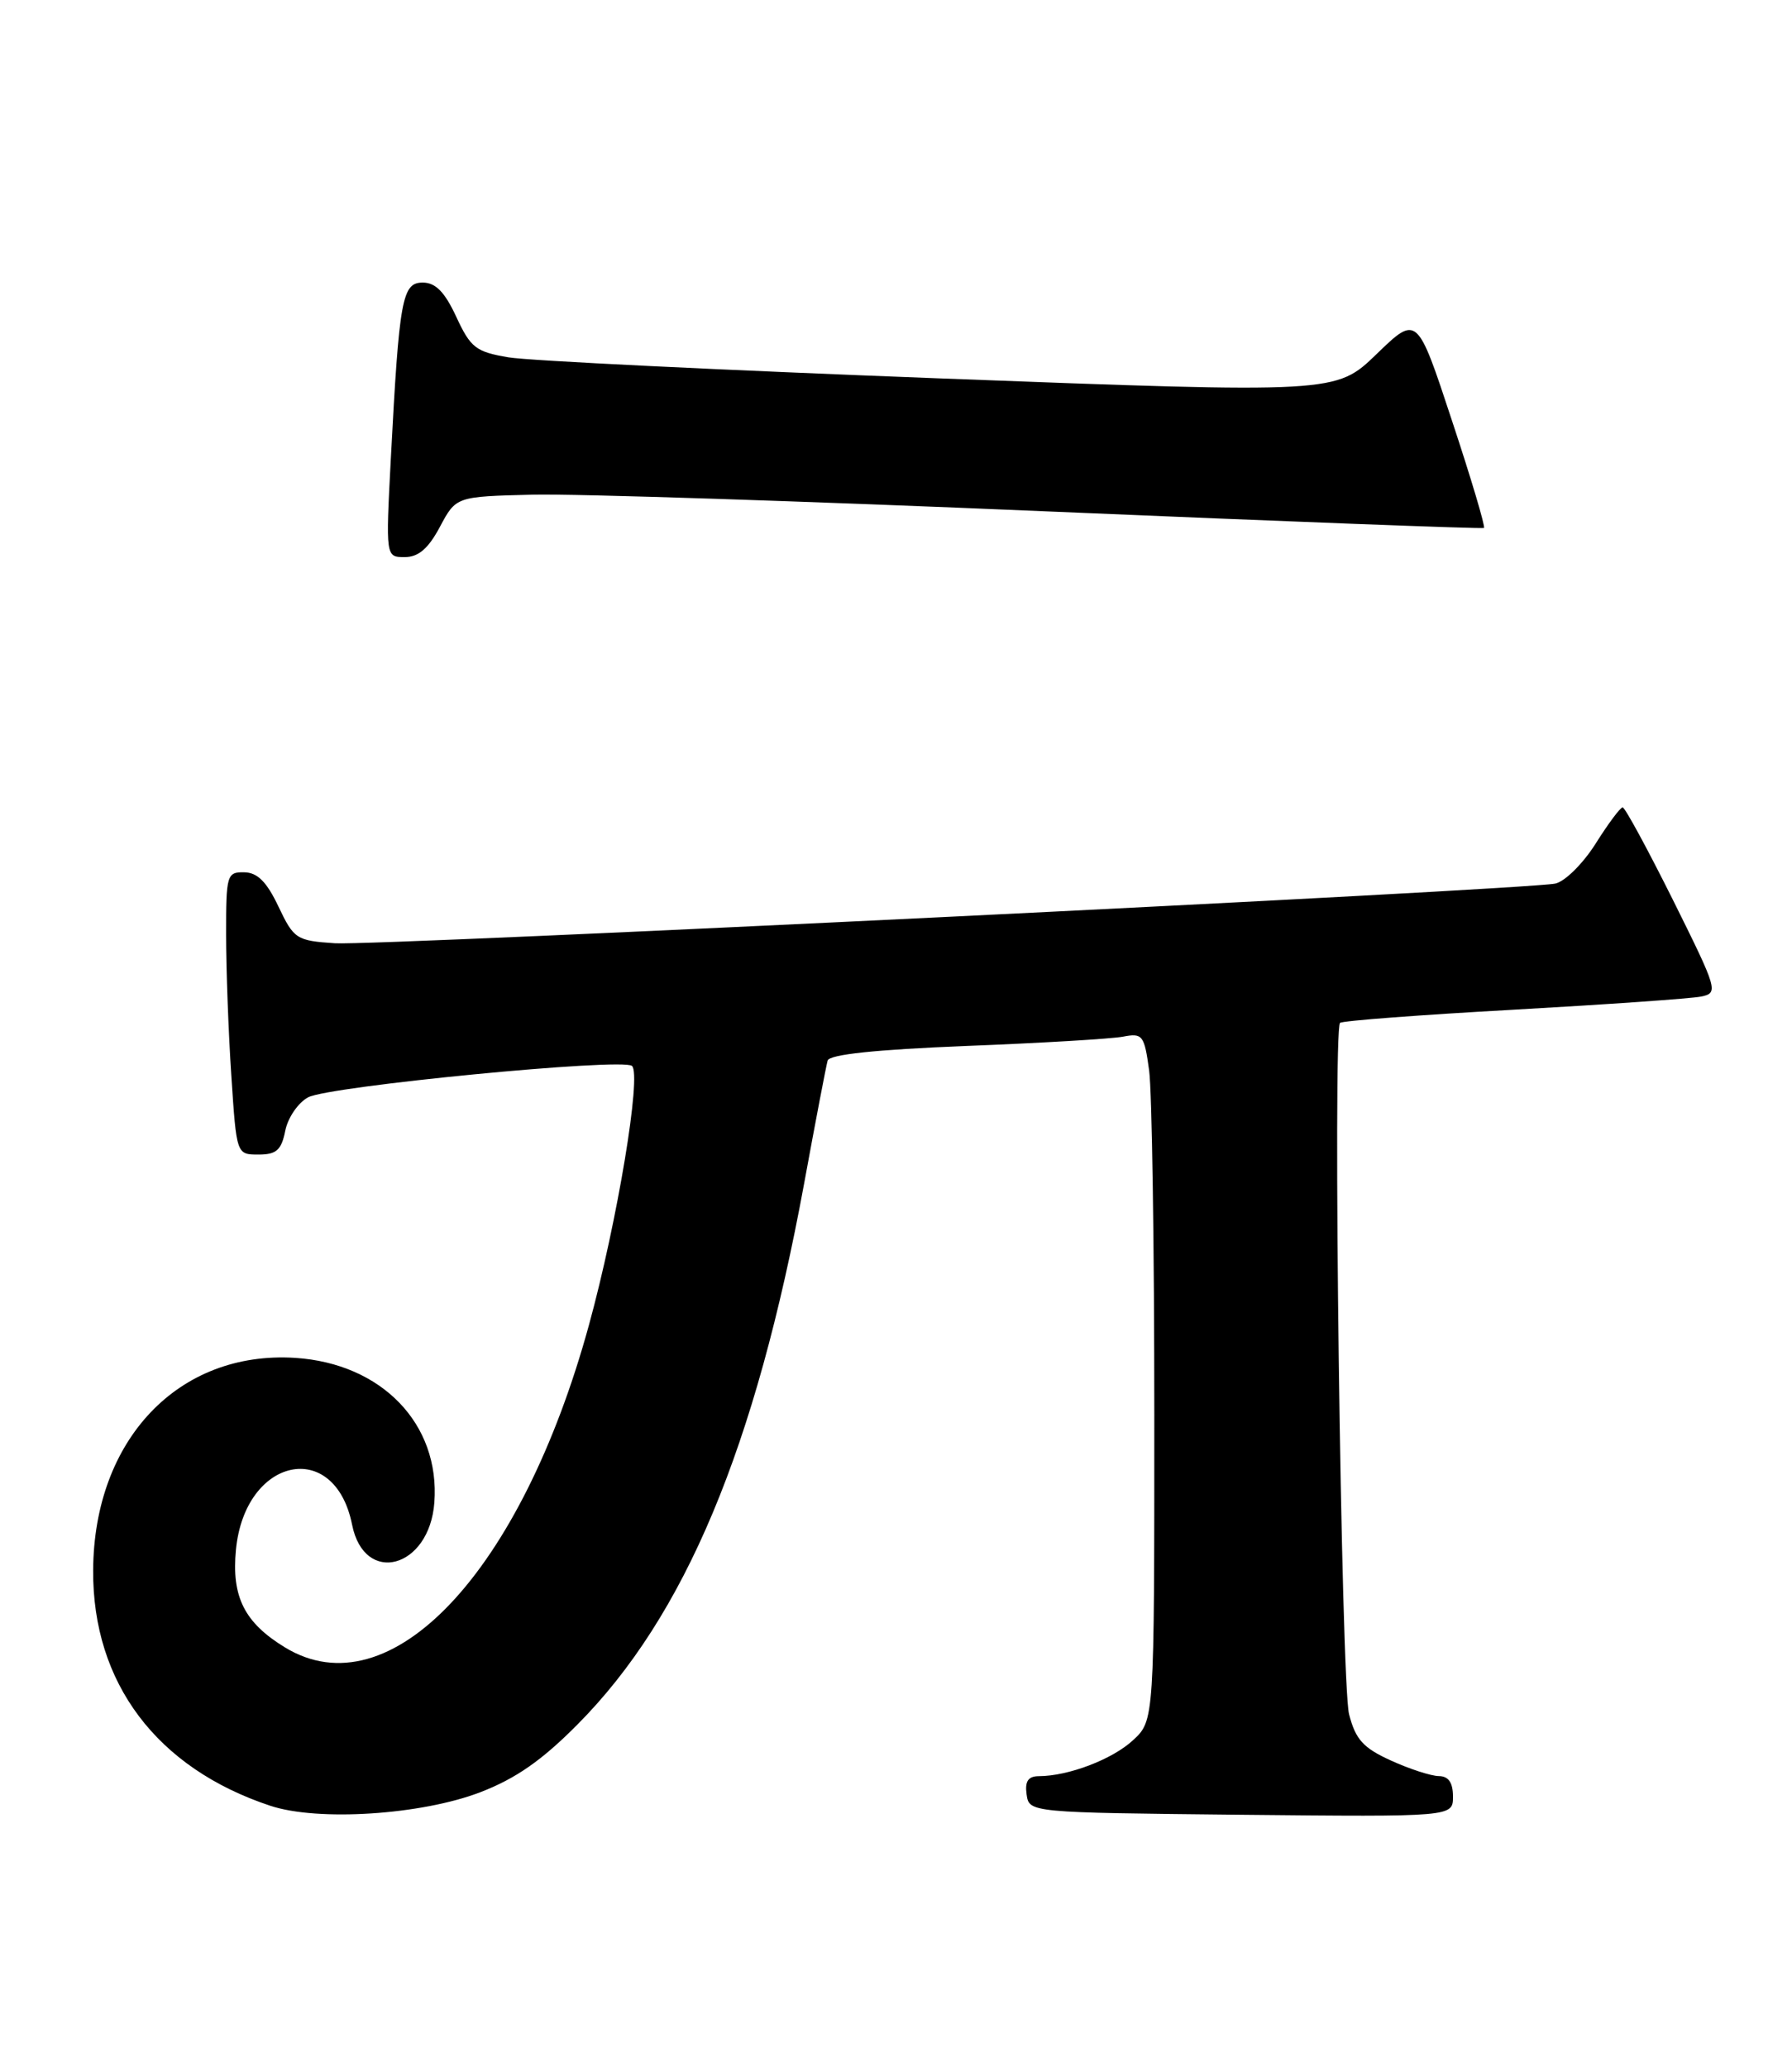 <?xml version="1.0" encoding="UTF-8" standalone="no"?>
<!DOCTYPE svg PUBLIC "-//W3C//DTD SVG 1.1//EN" "http://www.w3.org/Graphics/SVG/1.1/DTD/svg11.dtd" >
<svg xmlns="http://www.w3.org/2000/svg" xmlns:xlink="http://www.w3.org/1999/xlink" version="1.1" viewBox="0 0 222 256">
 <g >
 <path fill="currentColor"
d=" M 59.50 221.98 C 63.89 220.29 67.13 218.04 71.54 213.59 C 84.86 200.17 93.59 179.34 99.62 146.58 C 101.04 138.83 102.35 131.99 102.53 131.36 C 102.75 130.60 108.45 130.00 119.68 129.55 C 128.93 129.19 137.67 128.67 139.11 128.40 C 141.55 127.93 141.76 128.20 142.36 132.59 C 142.71 135.17 143.00 154.34 143.00 175.19 C 143.00 213.10 143.00 213.10 140.36 215.54 C 137.80 217.91 132.37 219.98 128.68 219.99 C 127.37 220.00 126.95 220.63 127.18 222.25 C 127.50 224.50 127.50 224.50 153.75 224.77 C 180.00 225.03 180.00 225.03 180.00 222.52 C 180.00 220.79 179.45 219.99 178.25 219.98 C 177.29 219.97 174.61 219.10 172.31 218.05 C 168.88 216.49 167.94 215.46 167.13 212.33 C 166.14 208.50 165.08 127.56 166.01 126.69 C 166.28 126.43 175.95 125.70 187.50 125.06 C 199.05 124.41 209.51 123.68 210.74 123.43 C 212.91 122.98 212.80 122.63 207.26 111.48 C 204.11 105.17 201.31 100.00 201.02 100.00 C 200.73 100.00 199.22 102.03 197.66 104.51 C 196.08 107.00 193.85 109.20 192.66 109.44 C 188.70 110.22 46.58 117.17 41.50 116.83 C 36.72 116.51 36.41 116.31 34.50 112.29 C 33.04 109.21 31.89 108.06 30.25 108.04 C 28.11 108.00 28.00 108.37 28.01 115.75 C 28.01 120.01 28.30 127.89 28.66 133.25 C 29.30 143.00 29.30 143.00 32.03 143.00 C 34.24 143.00 34.86 142.45 35.34 140.05 C 35.66 138.43 36.94 136.57 38.17 135.91 C 40.74 134.53 77.10 131.00 78.29 132.02 C 79.51 133.04 76.48 151.28 72.97 164.08 C 64.56 194.77 48.33 211.99 35.30 204.04 C 30.28 200.98 28.67 197.77 29.23 191.95 C 30.33 180.47 41.47 178.08 43.62 188.85 C 45.14 196.44 53.21 194.26 53.81 186.09 C 54.53 176.37 47.30 168.87 36.56 168.18 C 22.12 167.27 11.62 178.31 11.54 194.50 C 11.46 208.44 19.42 219.00 33.50 223.66 C 39.40 225.61 52.18 224.79 59.50 221.98 Z  M 54.50 65.25 C 56.50 61.50 56.50 61.50 66.00 61.27 C 71.22 61.14 99.80 62.07 129.50 63.33 C 159.20 64.59 183.65 65.52 183.84 65.39 C 184.03 65.25 182.25 59.26 179.87 52.08 C 175.56 39.00 175.56 39.00 170.53 43.86 C 165.50 48.72 165.50 48.72 116.50 46.87 C 89.55 45.85 65.47 44.68 63.00 44.26 C 58.95 43.58 58.30 43.07 56.53 39.25 C 55.09 36.15 53.96 35.00 52.37 35.00 C 49.82 35.00 49.46 36.97 48.42 56.75 C 47.78 69.00 47.78 69.00 50.14 69.00 C 51.84 69.00 53.06 67.95 54.50 65.25 Z "/>
</g>
</svg>